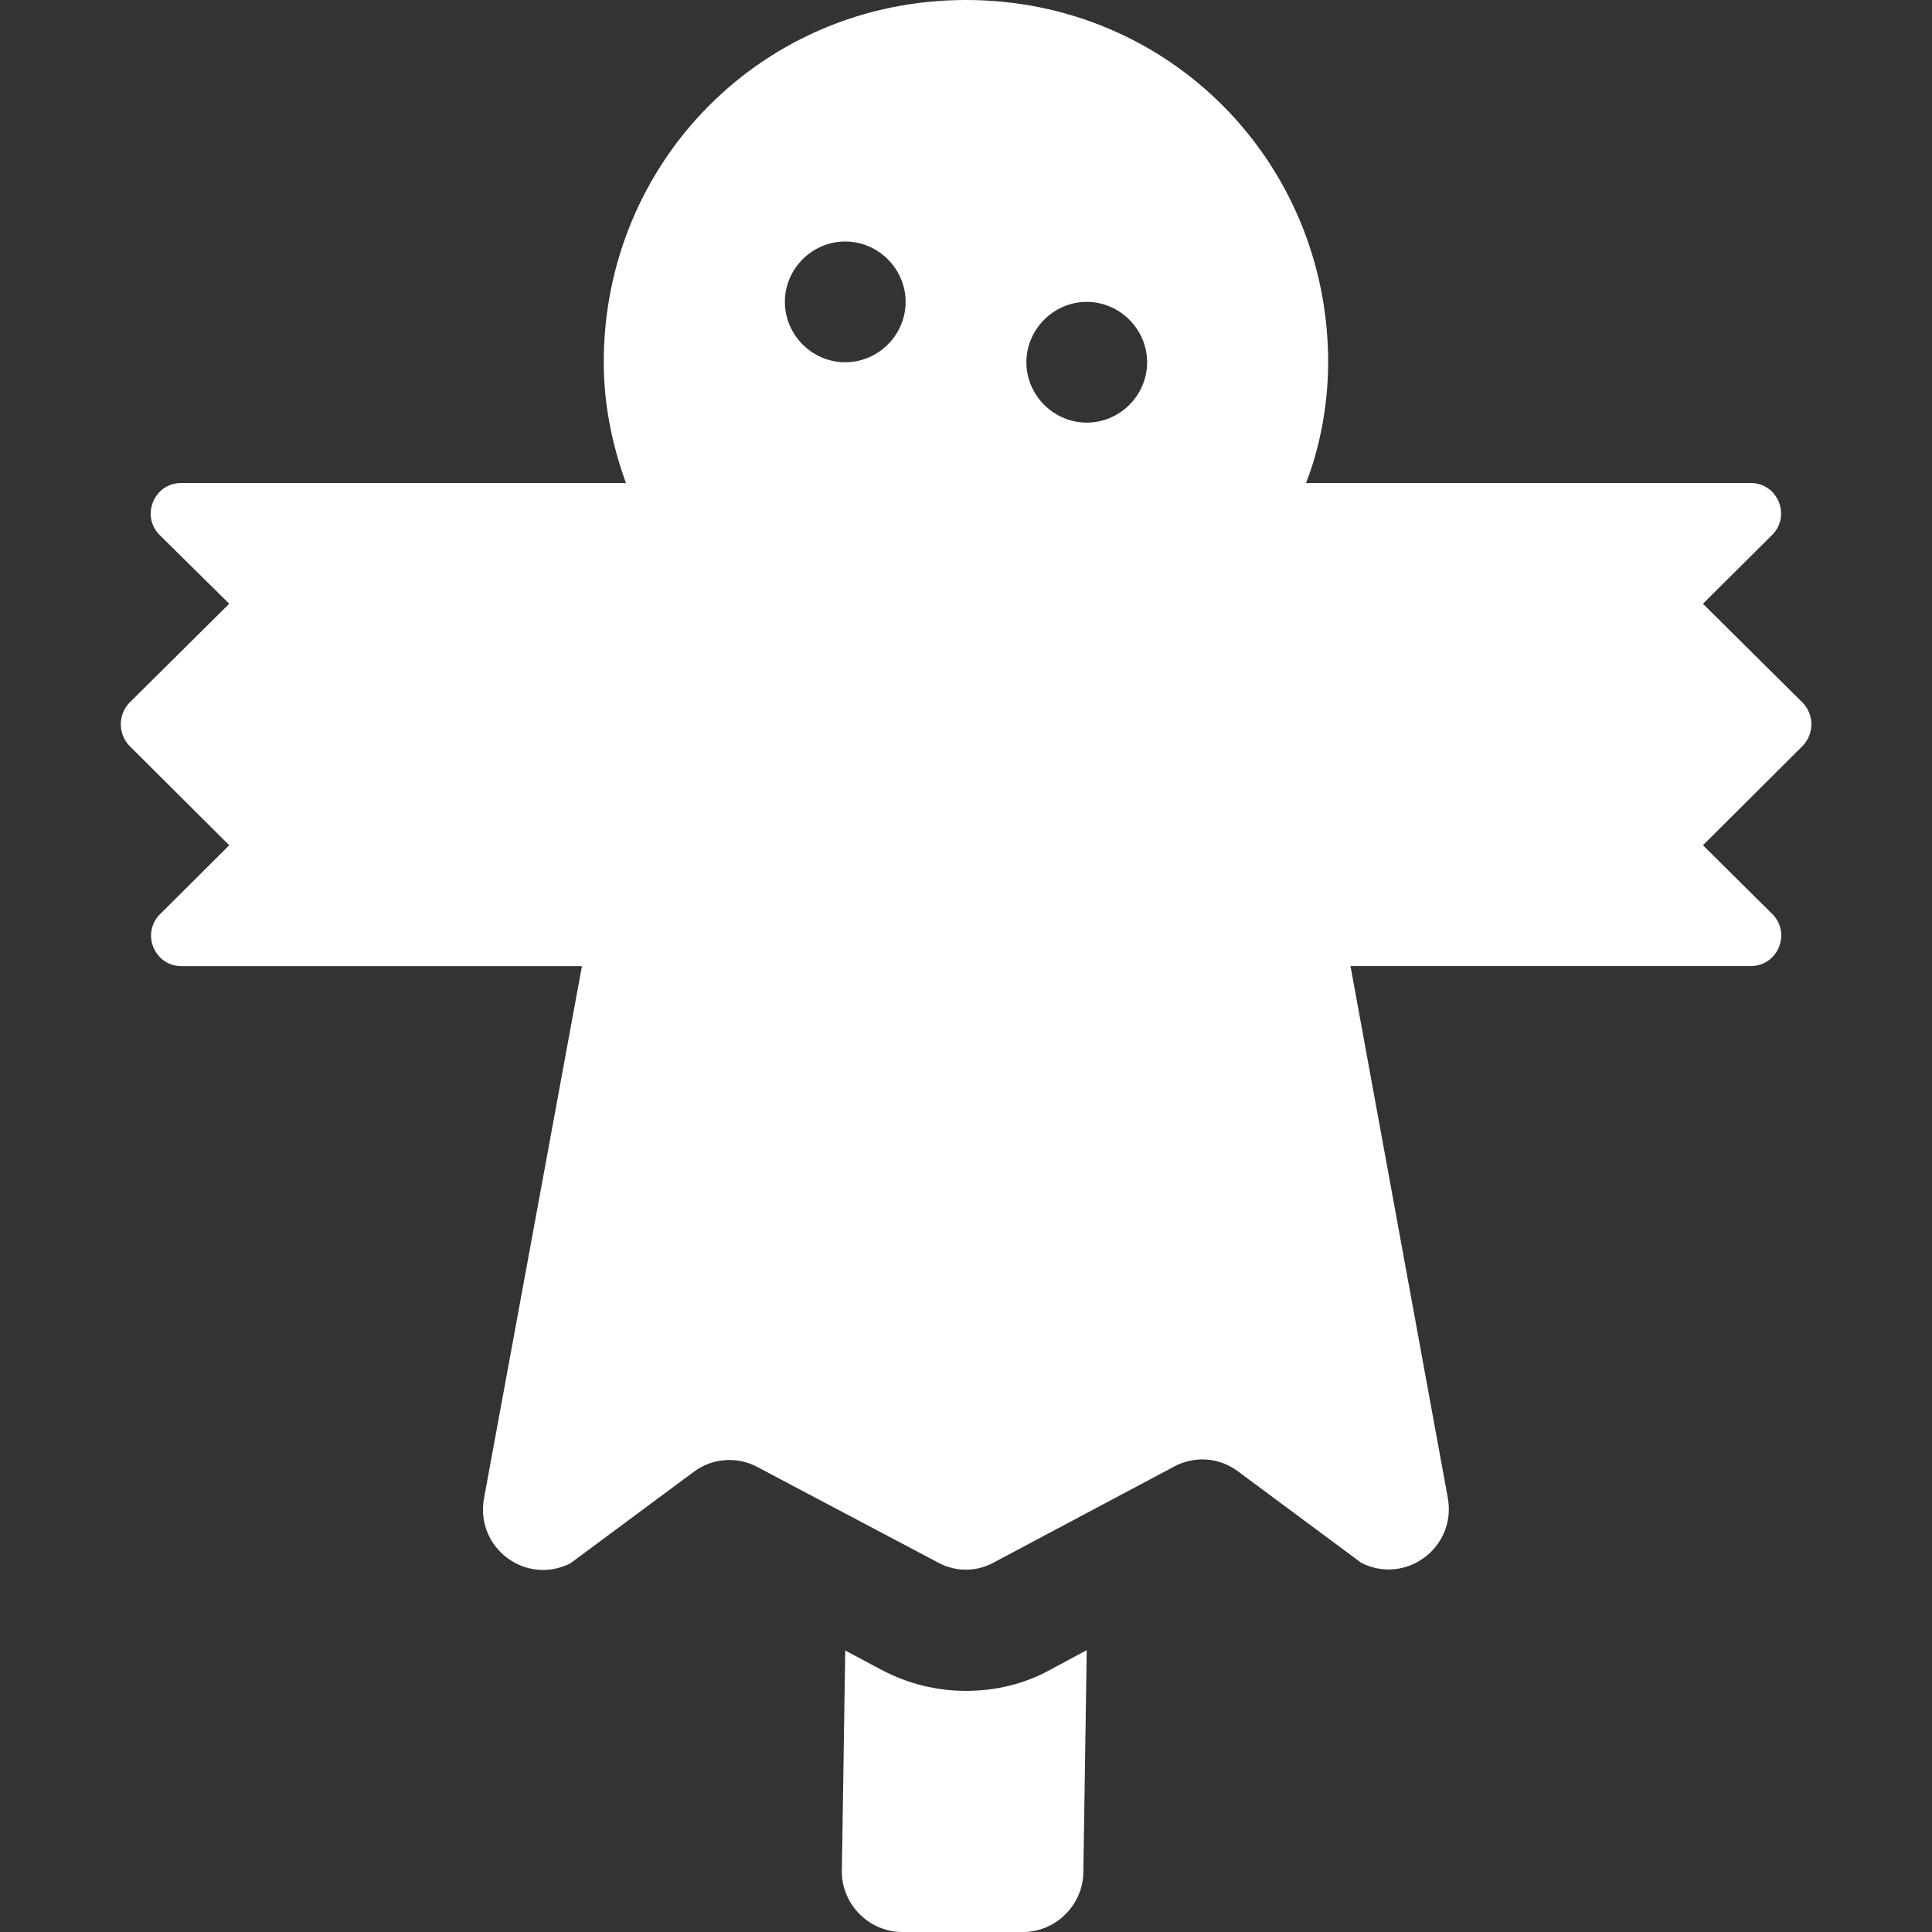 <svg xmlns="http://www.w3.org/2000/svg" viewBox="0 0 512 512"><rect x="0" y="0" width="512" height="512" fill="#333333" stroke="none"/><!--! Font Awesome Pro 6.1.1 by @fontawesome - https://fontawesome.com License - https://fontawesome.com/license (Commercial License) Copyright 2022 Fonticons, Inc. --><path fill="#ffffff" d="M256 448.1c-7.75 0-15.38-1.875-22.25-5.5L224 437.4L223.1 496c0 8.75 7.25 16 16 16h32c8.75 0 16-7.25 16-16L288 437.3l-9.75 5.25C271.4 446.3 263.8 448.1 256 448.1zM477.8 186.3L451.3 160l18.36-18.26c5-5 1.51-13.74-5.74-13.74L346.1 128c3.625-9.1 5.876-20.75 5.876-32c0-53-42.1-96-96-96S160 43 160 96c0 11.25 2.253 22 5.878 32L48 128c-7.127 0-10.74 8.615-5.741 13.74l18.49 18.26l-26.48 26.26c-3 3.125-3 8.235 0 11.36l26.48 26.38L42.38 242.3c-5 5-1.511 13.74 5.741 13.74h106.1l-26 141.3c-2.125 13 11.16 22.85 22.91 16.98l32.64-24.21c5-3.75 11.59-4.256 17.09-1.256L248.8 414.2c4.5 2.375 9.832 2.375 14.33 0l47.92-25.49c5.5-3 12.06-2.513 17.06 1.238l32.67 24.24c11.75 5.875 25.08-3.979 22.95-16.98l-25.84-141.2h106.1c7.125 0 10.74-8.615 5.738-13.74L451.3 224l26.36-26.26C480.8 194.5 480.8 189.5 477.8 186.3zM224 96C215.2 96 208 88.75 208 80S215.2 64 224 64c8.75 0 16 7.25 16 16S232.8 96 224 96zM288 112c-8.75 0-16-7.25-16-16s7.25-16 16-16s16 7.25 16 16S296.8 112 288 112z"/></svg>
